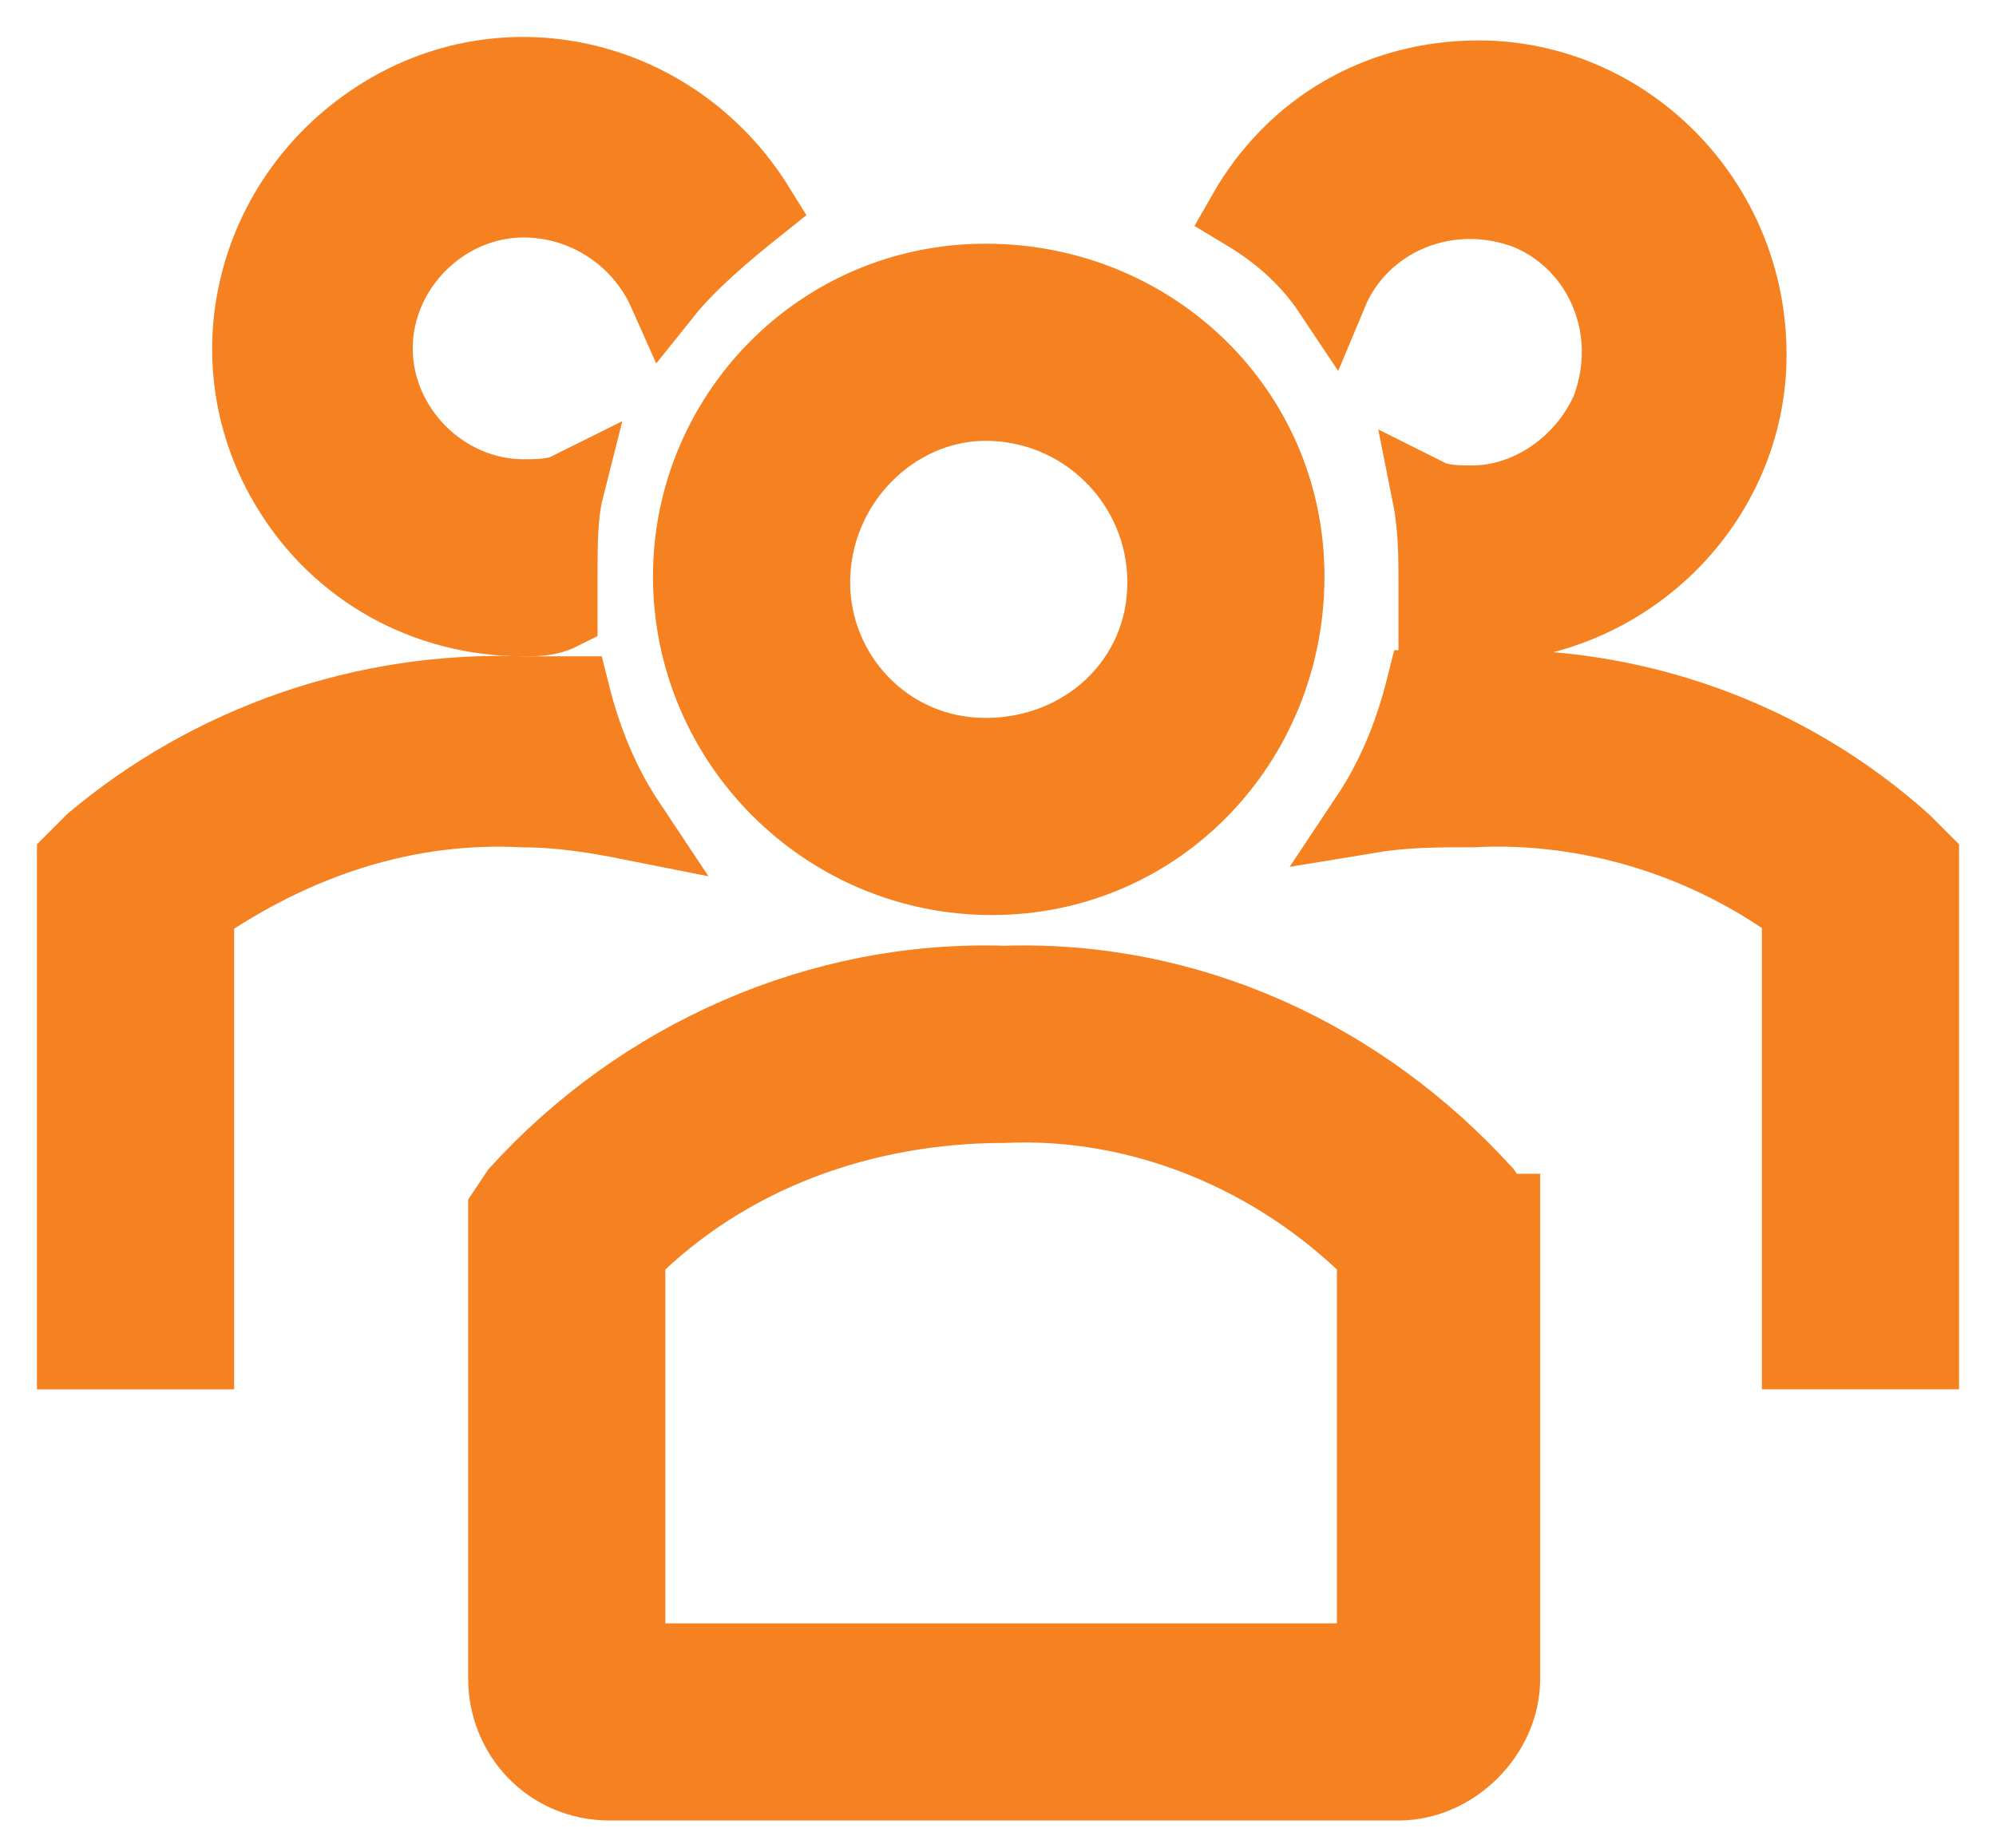 <svg width="27" height="25" viewBox="0 0 27 25" fill="none" xmlns="http://www.w3.org/2000/svg">
<path d="M13.416 11.88C15.666 11.88 17.416 10.047 17.416 7.797C17.416 5.547 15.583 3.797 13.333 3.797C11.083 3.797 9.333 5.63 9.333 7.797C9.333 10.047 11.166 11.88 13.416 11.88ZM13.333 5.464C13.416 5.464 13.416 5.464 13.333 5.464C14.666 5.464 15.75 6.547 15.75 7.88C15.75 9.214 14.666 10.213 13.333 10.213C12 10.213 11 9.13 11 7.88C11 6.547 12.083 5.464 13.333 5.464V5.464Z" fill="#F68121" stroke="#F68121"/>
<path d="M25.75 11.38C24.167 9.963 22.083 9.213 19.917 9.296H19.25C19.083 9.963 18.833 10.546 18.5 11.046C19 10.963 19.417 10.963 19.917 10.963C21.5 10.88 23.083 11.38 24.333 12.296V18.296H26V11.63L25.75 11.38Z" fill="#F68121" stroke="#F68121"/>
<path d="M18 3.964C18.417 2.964 19.584 2.464 20.667 2.88C21.667 3.297 22.167 4.464 21.75 5.547C21.417 6.297 20.667 6.797 19.917 6.797C19.75 6.797 19.5 6.797 19.334 6.714C19.417 7.13 19.417 7.547 19.417 7.88V8.38C19.584 8.38 19.75 8.464 19.917 8.464C22 8.464 23.667 6.797 23.667 4.797C23.667 2.714 22 1.047 20 1.047C18.667 1.047 17.5 1.714 16.834 2.88C17.25 3.13 17.667 3.464 18 3.964V3.964Z" fill="#F68121" stroke="#F68121"/>
<path d="M8.5 11.13C8.167 10.63 7.917 10.047 7.75 9.38H7.083C4.917 9.297 2.833 10.047 1.25 11.38L1 11.63V18.297H2.667V12.297C4 11.38 5.5 10.88 7.083 10.964C7.583 10.964 8.083 11.047 8.5 11.13Z" fill="#F68121" stroke="#F68121"/>
<path d="M7.083 8.38C7.25 8.38 7.417 8.38 7.583 8.297V7.797C7.583 7.38 7.583 6.963 7.667 6.63C7.5 6.713 7.25 6.713 7.083 6.713C6 6.713 5.083 5.797 5.083 4.713C5.083 3.63 6 2.713 7.083 2.713C7.917 2.713 8.667 3.213 9 3.963C9.333 3.547 9.833 3.13 10.25 2.797C9.167 1.047 6.917 0.463 5.167 1.547C3.417 2.63 2.833 4.88 3.917 6.63C4.583 7.713 5.75 8.38 7.083 8.38V8.38Z" fill="#F68121" stroke="#F68121"/>
<path d="M20.25 16.38L20.084 16.13C18.417 14.296 16.084 13.213 13.584 13.296C11.084 13.213 8.667 14.296 7 16.13L6.833 16.38V22.713C6.833 23.463 7.417 24.13 8.25 24.13H18.917C19.667 24.13 20.334 23.463 20.334 22.713V16.38H20.25ZM18.584 22.463H8.5V16.963C9.834 15.63 11.667 14.963 13.584 14.963C15.417 14.88 17.25 15.63 18.584 16.963V22.463Z" fill="#F68121" stroke="#F68121"/>
</svg>

